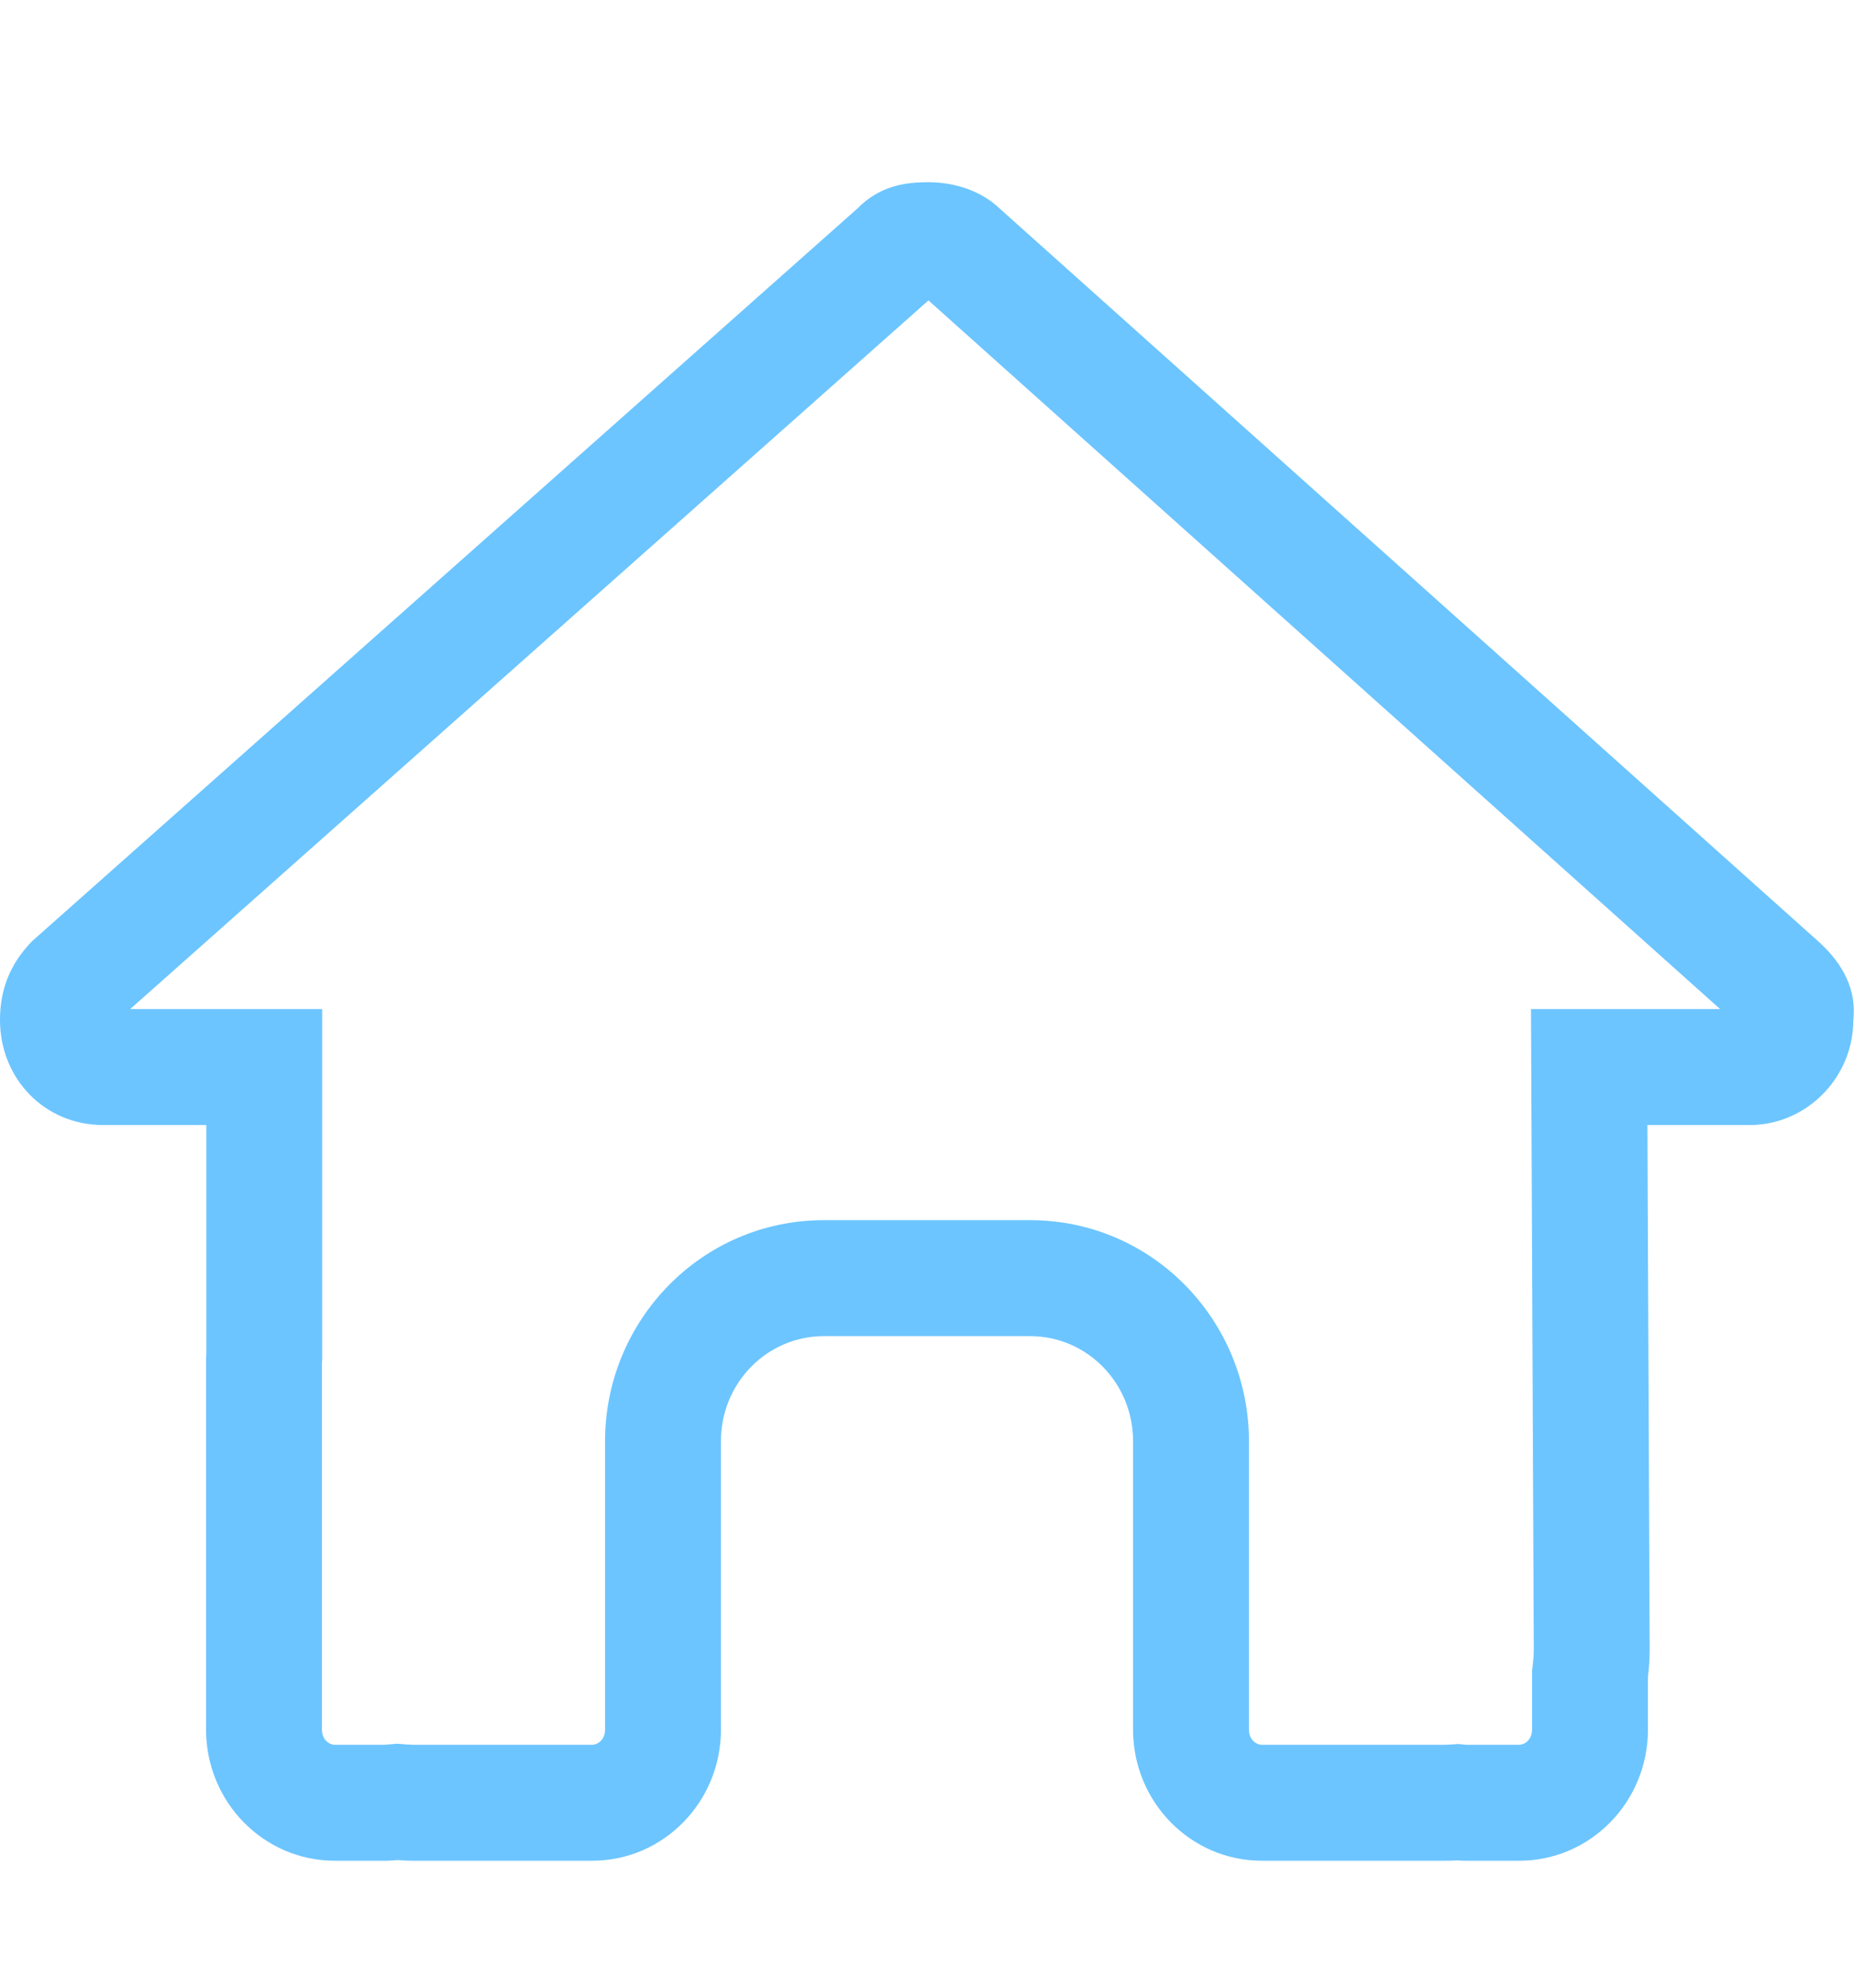 <svg xmlns="http://www.w3.org/2000/svg"  viewBox="0 0 14 15" fill="none">
  <g clip-path="url(#clip0_23363_129891)">
    <path fill-rule="evenodd" clip-rule="evenodd" d="M12.989 7.615L7.011 2.267L0.983 7.615H2.433V10.26L2.431 10.282V13.052C2.431 13.13 2.488 13.167 2.528 13.167H2.908L2.913 13.166L2.93 13.165L2.997 13.159L3.063 13.164C3.083 13.165 3.094 13.166 3.103 13.166C3.108 13.166 3.111 13.167 3.113 13.167C3.113 13.167 3.114 13.167 3.114 13.167H4.472C4.512 13.167 4.569 13.13 4.569 13.052V10.875C4.569 9.969 5.294 9.208 6.222 9.208H7.778C8.706 9.208 9.431 9.969 9.431 10.875V13.052C9.431 13.13 9.488 13.167 9.528 13.167H10.901C10.919 13.167 10.928 13.167 10.936 13.166C10.939 13.166 10.941 13.166 10.941 13.166L11.012 13.161L11.07 13.167L11.083 13.167H11.472C11.512 13.167 11.569 13.13 11.569 13.052V12.606L11.575 12.559C11.58 12.513 11.582 12.48 11.582 12.455C11.582 12.454 11.582 12.454 11.582 12.453L11.561 7.615H12.989ZM7.52 1.548L13.728 7.102C13.922 7.275 14.019 7.473 13.995 7.696C13.995 8.115 13.673 8.448 13.291 8.486C13.266 8.489 13.242 8.49 13.217 8.49H12.44L12.457 12.453C12.457 12.52 12.452 12.587 12.444 12.654V13.052C12.444 13.599 12.009 14.042 11.472 14.042H11.083C11.057 14.042 11.03 14.042 11.003 14.039C10.969 14.042 10.935 14.042 10.901 14.042H9.528C8.991 14.042 8.556 13.599 8.556 13.052V10.875C8.556 10.437 8.208 10.083 7.778 10.083H6.222C5.792 10.083 5.444 10.437 5.444 10.875V13.052C5.444 13.599 5.009 14.042 4.472 14.042H3.114C3.077 14.042 3.041 14.039 3.004 14.037C2.975 14.039 2.946 14.042 2.917 14.042H2.528C1.991 14.042 1.556 13.599 1.556 13.052V10.281C1.556 10.259 1.556 10.234 1.558 10.212V8.49H0.778C0.34 8.49 0 8.144 0 7.696C0 7.473 0.073 7.275 0.243 7.102L6.475 1.573C6.645 1.4 6.84 1.375 7.01 1.375C7.18 1.375 7.374 1.424 7.52 1.548Z" fill="#6CC5FF"/>
  </g>
  <defs>
    <clipPath id="clip0_23363_129891">
      <rect width="14" height="14" fill="white" transform="translate(0 0.5)"/>
    </clipPath>
  </defs>
</svg>